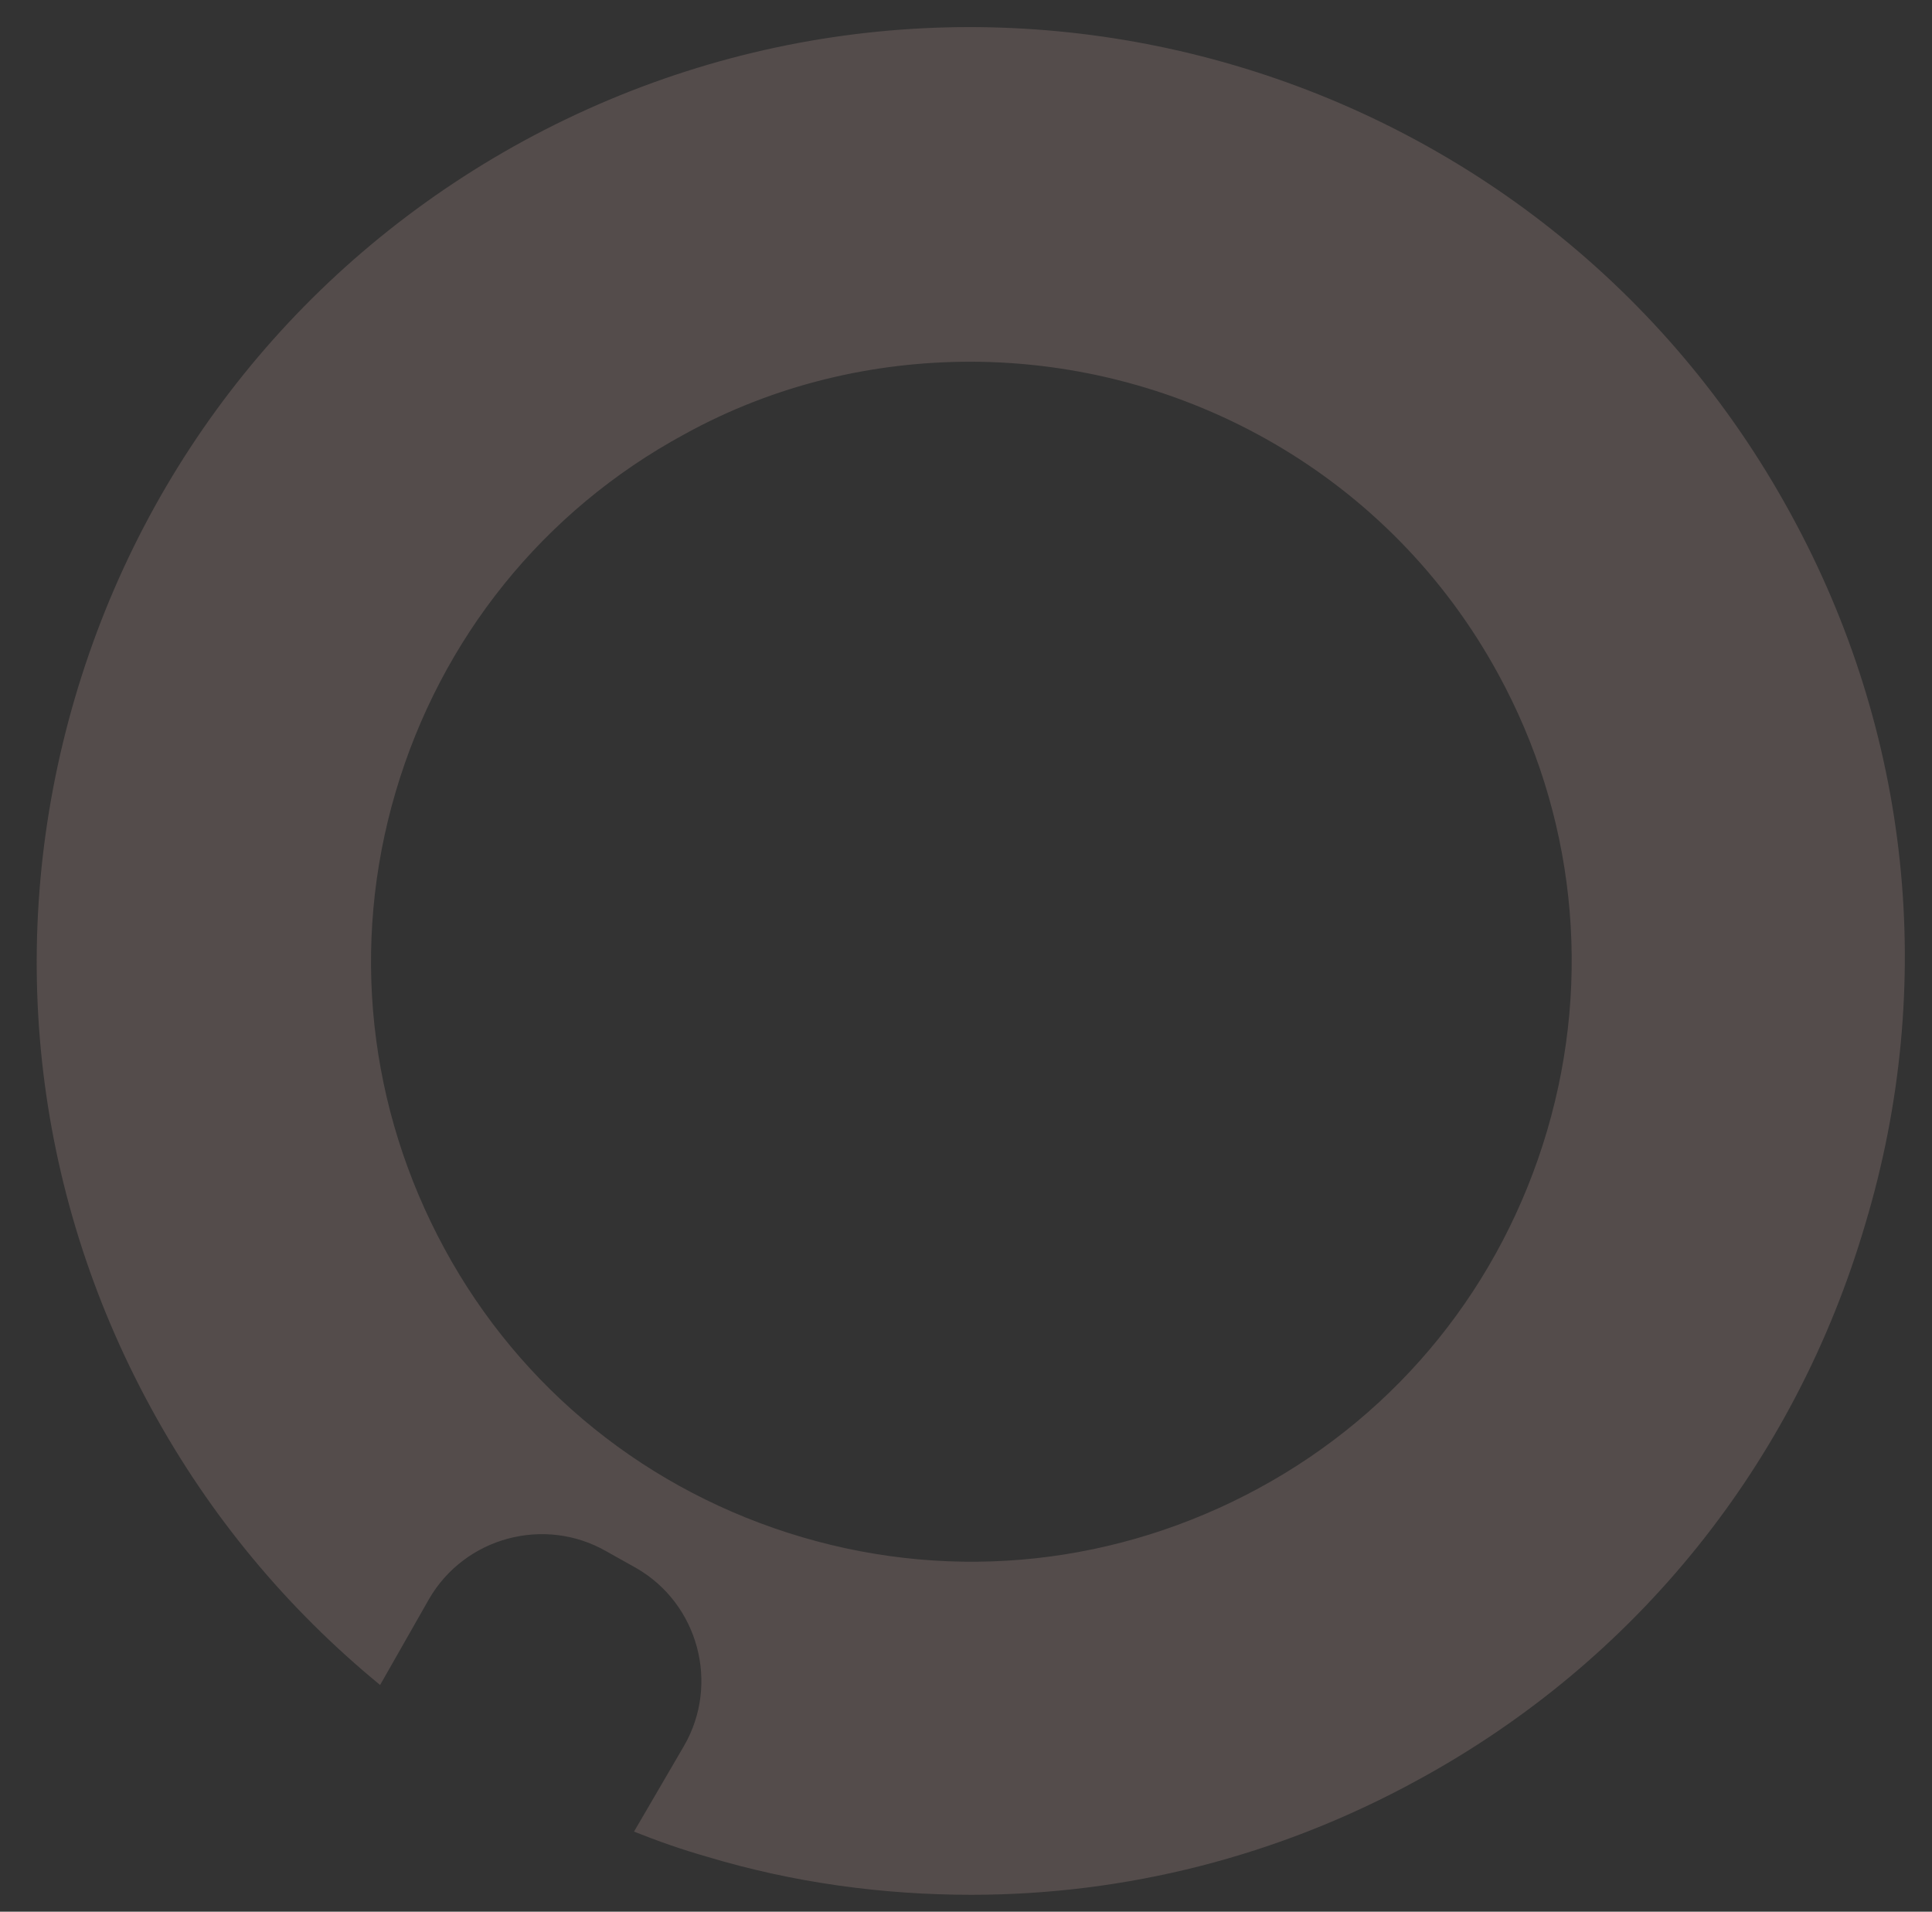 <?xml version="1.0" encoding="utf-8"?>
<!-- Generator: Adobe Illustrator 16.0.0, SVG Export Plug-In . SVG Version: 6.00 Build 0)  -->
<!DOCTYPE svg PUBLIC "-//W3C//DTD SVG 1.1//EN" "http://www.w3.org/Graphics/SVG/1.1/DTD/svg11.dtd">
<svg version="1.1" id="Layer_1" xmlns="http://www.w3.org/2000/svg" xmlns:xlink="http://www.w3.org/1999/xlink" x="0px" y="0px"
	 width="473px" height="468px" viewBox="69.5 160.5 473 468" enable-background="new 69.5 160.5 473 468" xml:space="preserve">
<rect x="69.5" y="160.5" width="473" height="468" fill="#333333" stroke="none"/>
<path fill="#1C447F" d="M-97.185,2113.948h-54.283c-9.923,0-18.094,8.756-18.094,18.97v144.464h36.188v-56.91h38.524
	c31.811,0,51.073-19.845,51.073-53.407C-44.069,2132.335-62.455,2113.948-97.185,2113.948 M-80.257,2166.772
	c0,7.004-1.751,12.258-5.253,15.76c-3.794,3.794-9.631,5.545-17.511,5.545h-30.06v-42.609h31.52
	C-87.262,2145.468-80.257,2152.472-80.257,2166.772"/>
<path fill="#1C447F" d="M-28.309,2132.918v144.464H7.88v-163.434h-18.094C-21.888,2113.948-28.309,2120.661-28.309,2132.918"/>
<path fill="#1C447F" d="M99.228,2113.948H53.116c-11.965,0.292-18.094,6.713-18.094,18.97v144.464h55.451
	c14.3,0,25.974-1.167,34.438-3.21c30.644-8.172,49.03-37.648,49.03-78.507C173.94,2141.382,148.549,2113.948,99.228,2113.948
	 M136.875,2195.665c0,35.021-12.257,49.322-42.026,49.322H70.626v-99.52h28.601C125.202,2145.468,136.875,2160.936,136.875,2195.665
	"/>
<path fill="#1C447F" d="M283.966,2113.948c-7.588,0-13.133,3.503-16.635,10.799l-25.391,55.742l-33.271-66.541h-44.36
	l59.245,102.438v60.996h36.772v-60.996l53.699-102.438H283.966z"/>
<path fill="#544c4b" d="M86.97,2069.004c0,15.176-12.257,27.434-27.433,27.434c-15.176,0-27.434-12.258-27.434-27.434
	s12.257-27.434,27.434-27.434C74.712,2041.57,86.97,2053.828,86.97,2069.004"/>
<path fill="#544c4b" d="M-212.172,2116.283c-42.317-77.339-139.502-105.939-216.841-63.622
	c-37.356,20.429-64.79,54.283-76.755,95.142c-11.966,40.858-7.296,84.051,13.133,121.699c9.923,18.387,23.348,34.438,39.107,47.279
	l8.463-14.593c6.129-10.798,19.846-14.3,30.352-8.171l4.961,2.918c10.798,6.129,14.3,19.846,8.171,30.352l-8.463,14.885
	c4.086,1.459,8.172,2.918,12.549,4.377c14.884,4.378,30.06,6.421,45.236,6.421c26.266,0,52.532-6.712,76.463-19.554
	c37.356-20.429,64.79-54.283,76.755-95.142C-187.073,2196.832-191.451,2153.64-212.172,2116.283 M-253.614,2221.64
	c-7.88,26.266-25.391,48.154-49.322,61.287c-24.223,13.133-51.949,16.052-78.215,8.464c-26.266-7.88-48.154-25.391-61.288-49.322
	c-13.133-24.223-16.051-51.948-8.463-78.215c7.88-26.266,25.391-48.154,49.322-61.287c15.468-8.464,32.395-12.549,49.03-12.549
	c36.48,0,71.794,19.262,90.472,53.407C-248.944,2167.648-246.026,2195.373-253.614,2221.64"/>
<path fill="#FFFFFF" d="M-97.185,1138.893h-54.283c-9.923,0-18.094,8.756-18.094,18.97v144.464h36.188v-56.91h38.524
	c31.811,0,51.073-19.846,51.073-53.407C-44.069,1157.57-62.455,1138.893-97.185,1138.893 M-80.257,1191.717
	c0,7.004-1.751,12.258-5.253,15.76c-3.794,3.794-9.631,5.545-17.511,5.545h-30.06v-42.901h31.52
	C-87.262,1170.412-80.257,1177.416-80.257,1191.717"/>
<path fill="#FFFFFF" d="M-28.309,1157.862v144.464H7.88v-163.434h-18.094C-21.888,1138.893-28.309,1145.605-28.309,1157.862"/>
<path fill="#FFFFFF" d="M99.228,1138.893H53.116c-11.965,0.292-18.094,6.713-18.094,18.97v144.464h55.451
	c14.3,0,25.974-1.167,34.438-3.21c30.644-8.172,49.03-37.648,49.03-78.507C173.94,1166.618,148.549,1138.893,99.228,1138.893
	 M136.875,1220.901c0,35.021-12.257,49.321-42.026,49.321H70.626v-99.519h28.601
	C125.202,1170.704,136.875,1186.172,136.875,1220.901"/>
<path fill="#FFFFFF" d="M283.966,1138.893c-7.588,0-13.133,3.502-16.635,10.799l-25.391,56.034l-33.271-66.541h-44.36
	l59.245,102.438v60.996h36.772v-60.996l53.699-102.438h-30.06V1138.893z"/>
<path fill="#544c4b" d="M86.97,1093.948c0,15.176-12.257,27.434-27.433,27.434c-15.176,0-27.434-12.258-27.434-27.434
	s12.257-27.434,27.434-27.434C74.712,1066.515,86.97,1078.772,86.97,1093.948"/>
<path fill="#544c4b" d="M-212.172,1141.228c-42.317-77.339-139.502-105.94-216.841-63.622
	c-37.356,20.429-64.79,54.283-76.755,95.142c-11.966,40.858-7.296,84.051,13.133,121.699c9.923,18.387,23.348,34.438,39.107,47.279
	l8.463-14.593c6.129-10.798,19.846-14.3,30.352-8.172l4.961,2.919c10.798,6.129,14.3,19.846,8.171,30.352l-8.463,14.885
	c4.086,1.459,8.172,2.918,12.549,4.378c14.884,4.377,30.06,6.42,45.236,6.42c26.266,0,52.532-6.712,76.463-19.554
	c37.356-20.429,64.79-54.283,76.755-95.142C-187.073,1221.776-191.451,1178.584-212.172,1141.228 M-253.614,1246.584
	c-7.88,26.266-25.391,48.154-49.322,61.287c-24.223,13.133-51.949,16.052-78.215,8.464c-26.266-7.88-48.154-25.391-61.288-49.322
	c-13.133-24.223-16.051-51.948-8.463-78.215c7.88-26.266,25.391-48.154,49.322-61.287c15.468-8.464,32.395-12.55,49.03-12.55
	c36.48,0,71.794,19.263,90.472,53.408C-248.944,1192.592-246.026,1220.317-253.614,1246.584"/>
<path fill="#13284D" d="M-97.185,5039.115h-54.283c-9.923,0-18.094,8.756-18.094,18.971v144.463h36.188v-56.91h38.524
	c31.811,0,51.073-19.845,51.073-53.407C-44.069,5057.502-62.455,5039.115-97.185,5039.115 M-80.257,5091.939
	c0,7.004-1.751,12.258-5.253,15.76c-3.794,3.795-9.631,5.545-17.511,5.545h-30.06v-42.9h31.52
	C-87.262,5070.344-80.257,5077.348-80.257,5091.939"/>
<path fill="#13284D" d="M-28.309,5058.086v144.463H7.88v-163.434h-18.094C-21.888,5039.115-28.309,5045.536-28.309,5058.086"/>
<path fill="#13284D" d="M99.228,5039.115H53.116c-11.965,0.293-18.094,6.713-18.094,18.971v144.463h55.451
	c14.3,0,25.974-1.167,34.438-3.21c30.644-8.172,49.03-37.647,49.03-78.507C173.94,5066.549,148.549,5039.115,99.228,5039.115
	 M136.875,5120.832c0,35.021-12.257,49.322-42.026,49.322H70.626v-99.52h28.601C125.202,5070.635,136.875,5086.104,136.875,5120.832
	"/>
<path fill="#13284D" d="M283.966,5039.115c-7.588,0-13.133,3.502-16.635,10.799l-25.391,55.742l-33.271-66.541h-44.36
	l59.245,102.438v60.996h36.772v-60.996l53.699-102.438H283.966L283.966,5039.115z"/>
<path fill="#544c4b" d="M86.97,4993.88c0,15.176-12.257,27.434-27.433,27.434c-15.176,0-27.434-12.258-27.434-27.434
	c0-15.177,12.257-27.434,27.434-27.434C74.712,4966.446,86.97,4978.704,86.97,4993.88"/>
<path fill="#544c4b" d="M-212.172,5041.158c-42.317-77.339-139.502-105.939-216.841-63.622
	c-37.356,20.429-64.79,54.283-76.755,95.142c-11.966,40.858-7.296,84.052,13.133,121.699c9.923,18.387,23.348,34.438,39.107,47.279
	l8.463-14.593c6.129-10.798,19.846-14.3,30.352-8.172l4.961,2.919c10.798,6.129,14.3,19.846,8.171,30.352l-8.463,14.885
	c4.086,1.459,8.172,2.918,12.549,4.377c14.884,4.378,30.06,6.42,45.236,6.42c26.266,0,52.532-6.712,76.463-19.553
	c37.356-20.43,64.79-54.283,76.755-95.142C-187.073,5121.708-191.451,5078.515-212.172,5041.158 M-253.614,5146.807
	c-7.88,26.266-25.391,48.154-49.322,61.287c-24.223,13.134-51.949,16.053-78.215,8.465c-26.266-7.881-48.154-25.391-61.288-49.322
	c-13.133-24.224-16.051-51.949-8.463-78.215c7.88-26.266,25.391-48.154,49.322-61.287c15.468-8.465,32.395-12.551,49.03-12.551
	c36.48,0,71.794,19.262,90.472,53.408C-248.944,5092.523-246.026,5120.249-253.614,5146.807"/>
<path fill="#145FA3" d="M-97.185,3089.004h-54.283c-9.923,0-18.094,8.756-18.094,18.971v144.463h36.188v-56.91h38.524
	c31.811,0,51.073-19.845,51.073-53.407C-44.069,3107.391-62.455,3089.004-97.185,3089.004 M-80.257,3141.828
	c0,7.005-1.751,12.258-5.253,15.76c-3.794,3.794-9.631,5.545-17.511,5.545h-30.06v-42.901h31.52
	C-87.262,3120.231-80.257,3127.236-80.257,3141.828"/>
<path fill="#145FA3" d="M-28.309,3107.975v144.463H7.88v-163.434h-18.094C-21.888,3089.004-28.309,3095.717-28.309,3107.975"/>
<path fill="#145FA3" d="M99.228,3089.004H53.116c-11.965,0.292-18.094,6.713-18.094,18.971v144.463h55.451
	c14.3,0,25.974-1.167,34.438-3.21c30.644-8.172,49.03-37.648,49.03-78.507C173.94,3116.438,148.549,3089.004,99.228,3089.004
	 M136.875,3170.721c0,35.021-12.257,49.322-42.026,49.322H70.626v-99.52h28.601C125.202,3120.523,136.875,3135.991,136.875,3170.721
	"/>
<path fill="#145FA3" d="M283.966,3089.004c-7.588,0-13.133,3.502-16.635,10.799l-25.391,55.742l-33.271-66.541h-44.36
	l59.245,102.438v60.996h36.772v-60.996l53.699-102.438H283.966L283.966,3089.004z"/>
<path fill="#544c4b" d="M86.97,3044.061c0,15.176-12.257,27.434-27.433,27.434c-15.176,0-27.434-12.258-27.434-27.434
	c0-15.177,12.257-27.434,27.434-27.434C74.712,3016.627,86.97,3028.884,86.97,3044.061"/>
<path fill="#544c4b" d="M-212.172,3091.047c-42.317-77.339-139.502-105.939-216.841-63.622
	c-37.356,20.429-64.79,54.283-76.755,95.142c-11.966,40.858-7.296,84.052,13.133,121.699c9.923,18.387,23.348,34.438,39.107,47.279
	l8.463-14.592c6.129-10.799,19.846-14.301,30.352-8.172l4.961,2.918c10.798,6.129,14.3,19.846,8.171,30.352l-8.463,14.885
	c4.086,1.459,8.172,2.918,12.549,4.377c14.884,4.378,30.06,6.421,45.236,6.421c26.266,0,52.532-6.713,76.463-19.554
	c37.356-20.429,64.79-54.283,76.755-95.142C-187.073,3171.889-191.451,3128.695-212.172,3091.047 M-253.614,3196.695
	c-7.88,26.266-25.391,48.154-49.322,61.287c-24.223,13.133-51.949,16.052-78.215,8.464c-26.266-7.88-48.154-25.391-61.288-49.322
	c-13.133-24.224-16.051-51.948-8.463-78.215c7.88-26.266,25.391-48.154,49.322-61.287c15.468-8.464,32.395-12.55,49.03-12.55
	c36.48,0,71.794,19.262,90.472,53.408C-248.944,3142.703-246.026,3170.429-253.614,3196.695"/>
<path fill="#0581C2" d="M-97.185,4064.061h-54.283c-9.923,0-18.094,8.755-18.094,18.97v144.463h36.188v-56.909h38.524
	c31.811,0,51.073-19.846,51.073-53.408C-44.069,4082.446-62.455,4064.061-97.185,4064.061 M-80.257,4116.884
	c0,7.005-1.751,12.258-5.253,15.76c-3.794,3.794-9.631,5.546-17.511,5.546h-30.06v-42.901h31.52
	C-87.262,4095.287-80.257,4102.292-80.257,4116.884"/>
<path fill="#0581C2" d="M-28.309,4083.03v144.463H7.88v-163.433h-18.094C-21.888,4064.061-28.309,4070.48-28.309,4083.03"/>
<path fill="#0581C2" d="M99.228,4064.061H53.116c-11.965,0.291-18.094,6.712-18.094,18.97v144.463h55.451
	c14.3,0,25.974-1.167,34.438-3.21c30.644-8.172,49.03-37.648,49.03-78.506C173.94,4091.494,148.549,4064.061,99.228,4064.061
	 M136.875,4145.777c0,35.021-12.257,49.321-42.026,49.321H70.626v-99.519h28.601
	C125.202,4095.579,136.875,4111.047,136.875,4145.777"/>
<path fill="#0581C2" d="M283.966,4064.061c-7.588,0-13.133,3.502-16.635,10.798l-25.391,55.742l-33.271-66.541h-44.36
	l59.245,102.438v60.996h36.772v-60.996l53.699-102.438L283.966,4064.061L283.966,4064.061z"/>
<path fill="#544c4b" d="M86.97,4018.824c0,15.176-12.257,27.434-27.433,27.434c-15.176,0-27.434-12.258-27.434-27.434
	c0-15.177,12.257-27.434,27.434-27.434C74.712,3991.391,86.97,4003.939,86.97,4018.824"/>
<path fill="#544c4b" d="M-212.172,4066.103c-42.317-77.339-139.502-105.939-216.841-63.622
	c-37.356,20.429-64.79,54.283-76.755,95.142c-11.966,40.858-7.296,84.052,13.133,121.699c9.923,18.387,23.348,34.438,39.107,47.278
	l8.463-14.592c6.129-10.798,19.846-14.301,30.352-8.172l4.961,2.919c10.798,6.128,14.3,19.845,8.171,30.352l-8.463,14.884
	c4.086,1.459,8.172,2.919,12.549,4.378c14.884,4.378,30.06,6.421,45.236,6.421c26.266,0,52.532-6.713,76.463-19.554
	c37.356-20.429,64.79-54.283,76.755-95.142C-187.073,4146.944-191.451,4103.751-212.172,4066.103 M-253.614,4171.751
	c-7.88,26.267-25.391,48.154-49.322,61.288c-24.223,13.133-51.949,16.051-78.215,8.463c-26.266-7.879-48.154-25.391-61.288-49.322
	c-13.133-24.223-16.051-51.948-8.463-78.214c7.88-26.267,25.391-48.155,49.322-61.288c15.468-8.463,32.395-12.549,49.03-12.549
	c36.48,0,71.794,19.262,90.472,53.407C-248.944,4117.468-246.026,4145.485-253.614,4171.751"/>
<path fill="#253D84" d="M-97.185,6014.172h-54.283c-9.923,0-18.094,8.755-18.094,18.97v144.464h36.188v-56.91h38.524
	c31.811,0,51.073-19.846,51.073-53.408C-44.069,6032.558-62.455,6014.172-97.185,6014.172 M-80.257,6066.703
	c0,7.005-1.751,12.258-5.253,15.76c-3.794,3.795-9.631,5.545-17.511,5.545h-30.06v-42.9h31.52
	C-87.262,6045.398-80.257,6052.403-80.257,6066.703"/>
<path fill="#253D84" d="M-28.309,6032.85v144.463H7.88V6013.88h-18.094C-21.888,6014.172-28.309,6020.592-28.309,6032.85"/>
<path fill="#253D84" d="M99.228,6014.172H53.116c-11.965,0.291-18.094,6.713-18.094,18.97v144.464h55.451
	c14.3,0,25.974-1.168,34.438-3.211c30.644-8.172,49.03-37.647,49.03-78.506C173.94,6041.605,148.549,6014.172,99.228,6014.172
	 M136.875,6095.889c0,35.021-12.257,49.321-42.026,49.321H70.626v-99.519h28.601
	C125.202,6045.691,136.875,6061.158,136.875,6095.889"/>
<path fill="#253D84" d="M283.966,6014.172c-7.588,0-13.133,3.502-16.635,10.798l-25.391,55.742l-33.271-66.541h-44.36
	l59.245,102.438v60.995h36.772v-60.995l53.699-102.438H283.966z"/>
<path fill="#544c4b" d="M86.97,5968.936c0,15.176-12.257,27.434-27.433,27.434c-15.176,0-27.434-12.258-27.434-27.434
	s12.257-27.434,27.434-27.434C74.712,5941.502,86.97,5953.76,86.97,5968.936"/>
<path fill="#544c4b" d="M-212.172,6016.215c-42.317-77.34-139.502-105.94-216.841-63.623c-37.356,20.43-64.79,54.283-76.755,95.143
	c-11.966,40.857-7.296,84.051,13.133,121.699c9.923,18.387,23.348,34.438,39.107,47.279l8.463-14.593
	c6.129-10.798,19.846-14.3,30.352-8.172l4.961,2.919c10.798,6.129,14.3,19.846,8.171,30.352l-8.463,14.884
	c4.086,1.46,8.172,2.919,12.549,4.378c14.884,4.377,30.06,6.42,45.236,6.42c26.266,0,52.532-6.712,76.463-19.553
	c37.356-20.43,64.79-54.283,76.755-95.143C-187.073,6096.764-191.451,6053.57-212.172,6016.215 M-253.614,6121.862
	c-7.88,26.267-25.391,48.155-49.322,61.288c-24.223,13.133-51.949,16.051-78.215,8.463c-26.266-7.88-48.154-25.391-61.288-49.322
	c-13.133-24.223-16.051-51.947-8.463-78.214c7.88-26.267,25.391-48.155,49.322-61.288c15.468-8.463,32.395-12.549,49.03-12.549
	c36.48,0,71.794,19.262,90.472,53.408C-248.944,6067.579-246.026,6095.305-253.614,6121.862"/>
<path fill="#544c4b" d="M-302.936-382.498c-60.412-110.609-199.623-151.468-310.232-91.348
	c-53.7,29.185-92.515,77.631-109.734,136.292s-10.506,120.532,18.678,173.94c14.3,26.266,33.271,49.03,56.034,67.708l11.966-21.013
	c8.755-15.176,28.309-20.429,43.485-11.674l7.296,4.086c15.176,8.755,20.43,28.309,11.674,43.485l-12.257,21.013
	c5.837,2.335,11.674,4.378,17.803,6.129c21.305,6.421,43.193,9.339,64.79,9.339c37.648,0,75.004-9.339,109.15-28.017
	c53.7-29.185,92.515-77.631,109.734-136.292C-267.039-266.927-273.459-328.798-302.936-382.498 M-362.472-231.322
	c-11.09,37.648-36.189,68.875-70.626,87.553c-34.438,18.678-74.129,23.056-111.777,11.966
	c-37.648-11.09-68.875-36.188-87.554-70.626s-23.056-74.129-11.966-111.777c11.09-37.648,36.189-68.875,70.627-87.554
	c22.18-12.257,46.403-17.803,70.042-17.803c52.241,0,102.73,27.726,129.288,76.464C-355.76-308.953-351.382-268.97-362.472-231.322"
	/>
<path fill="#FFFFFF" d="M-302.936,286.12c-60.412-110.609-199.331-151.468-310.232-91.056
	c-53.7,29.185-92.515,77.631-109.734,136.292c-17.219,58.661-10.506,120.533,18.678,173.94c14.3,26.267,33.271,49.03,56.034,67.708
	l11.966-21.013c8.755-15.176,28.309-20.429,43.485-11.674l7.296,4.086c15.176,8.756,20.43,28.309,11.674,43.485l-12.257,21.013
	c5.837,2.335,11.674,4.378,17.803,6.129c21.305,6.42,43.193,9.339,64.79,9.339c37.648,0,75.004-9.339,109.15-28.018
	c53.7-29.185,92.515-77.631,109.734-136.292C-267.039,401.691-273.459,339.82-302.936,286.12 M-362.472,437.296
	c-11.09,37.648-36.189,68.876-70.626,87.554c-34.438,18.678-74.129,23.056-111.777,11.966s-68.875-36.188-87.554-70.627
	c-18.678-34.438-23.056-74.128-11.966-111.776c11.09-37.648,36.189-68.875,70.627-87.554c22.18-12.258,46.403-17.803,70.042-17.803
	c52.241,0,102.73,27.726,129.288,76.464C-355.76,359.665-351.382,399.648-362.472,437.296"/>
<path fill="#544c4b" d="M507.812,286.12C447.399,175.511,308.48,134.652,197.58,195.064
	c-53.408,29.185-92.515,77.631-109.734,136.292c-17.219,58.661-10.507,120.533,18.678,173.94
	c14.301,26.267,33.271,49.03,56.035,67.708l11.965-21.013c8.755-15.176,28.309-20.429,43.485-11.674l7.296,4.086
	c15.176,8.756,20.429,28.309,11.674,43.485l-12.257,21.013c5.837,2.335,11.674,4.378,17.802,6.129
	c21.305,6.42,43.193,9.339,64.79,9.339c37.647,0,75.004-9.339,109.15-28.018c53.699-29.185,92.515-77.631,109.733-136.292
	C543.708,401.691,537.287,339.82,507.812,286.12 M448.274,437.296c-11.09,37.648-36.188,68.876-70.626,87.554
	c-34.438,18.678-74.129,23.056-111.777,11.966c-37.648-11.09-68.875-36.188-87.554-70.627
	c-18.678-34.438-23.056-74.128-11.965-111.776c11.09-37.648,36.189-68.875,70.626-87.554c22.18-12.258,46.403-17.803,70.043-17.803
	c52.24,0,102.729,27.726,129.287,76.464C454.987,359.665,459.365,399.648,448.274,437.296"/>
</svg>
